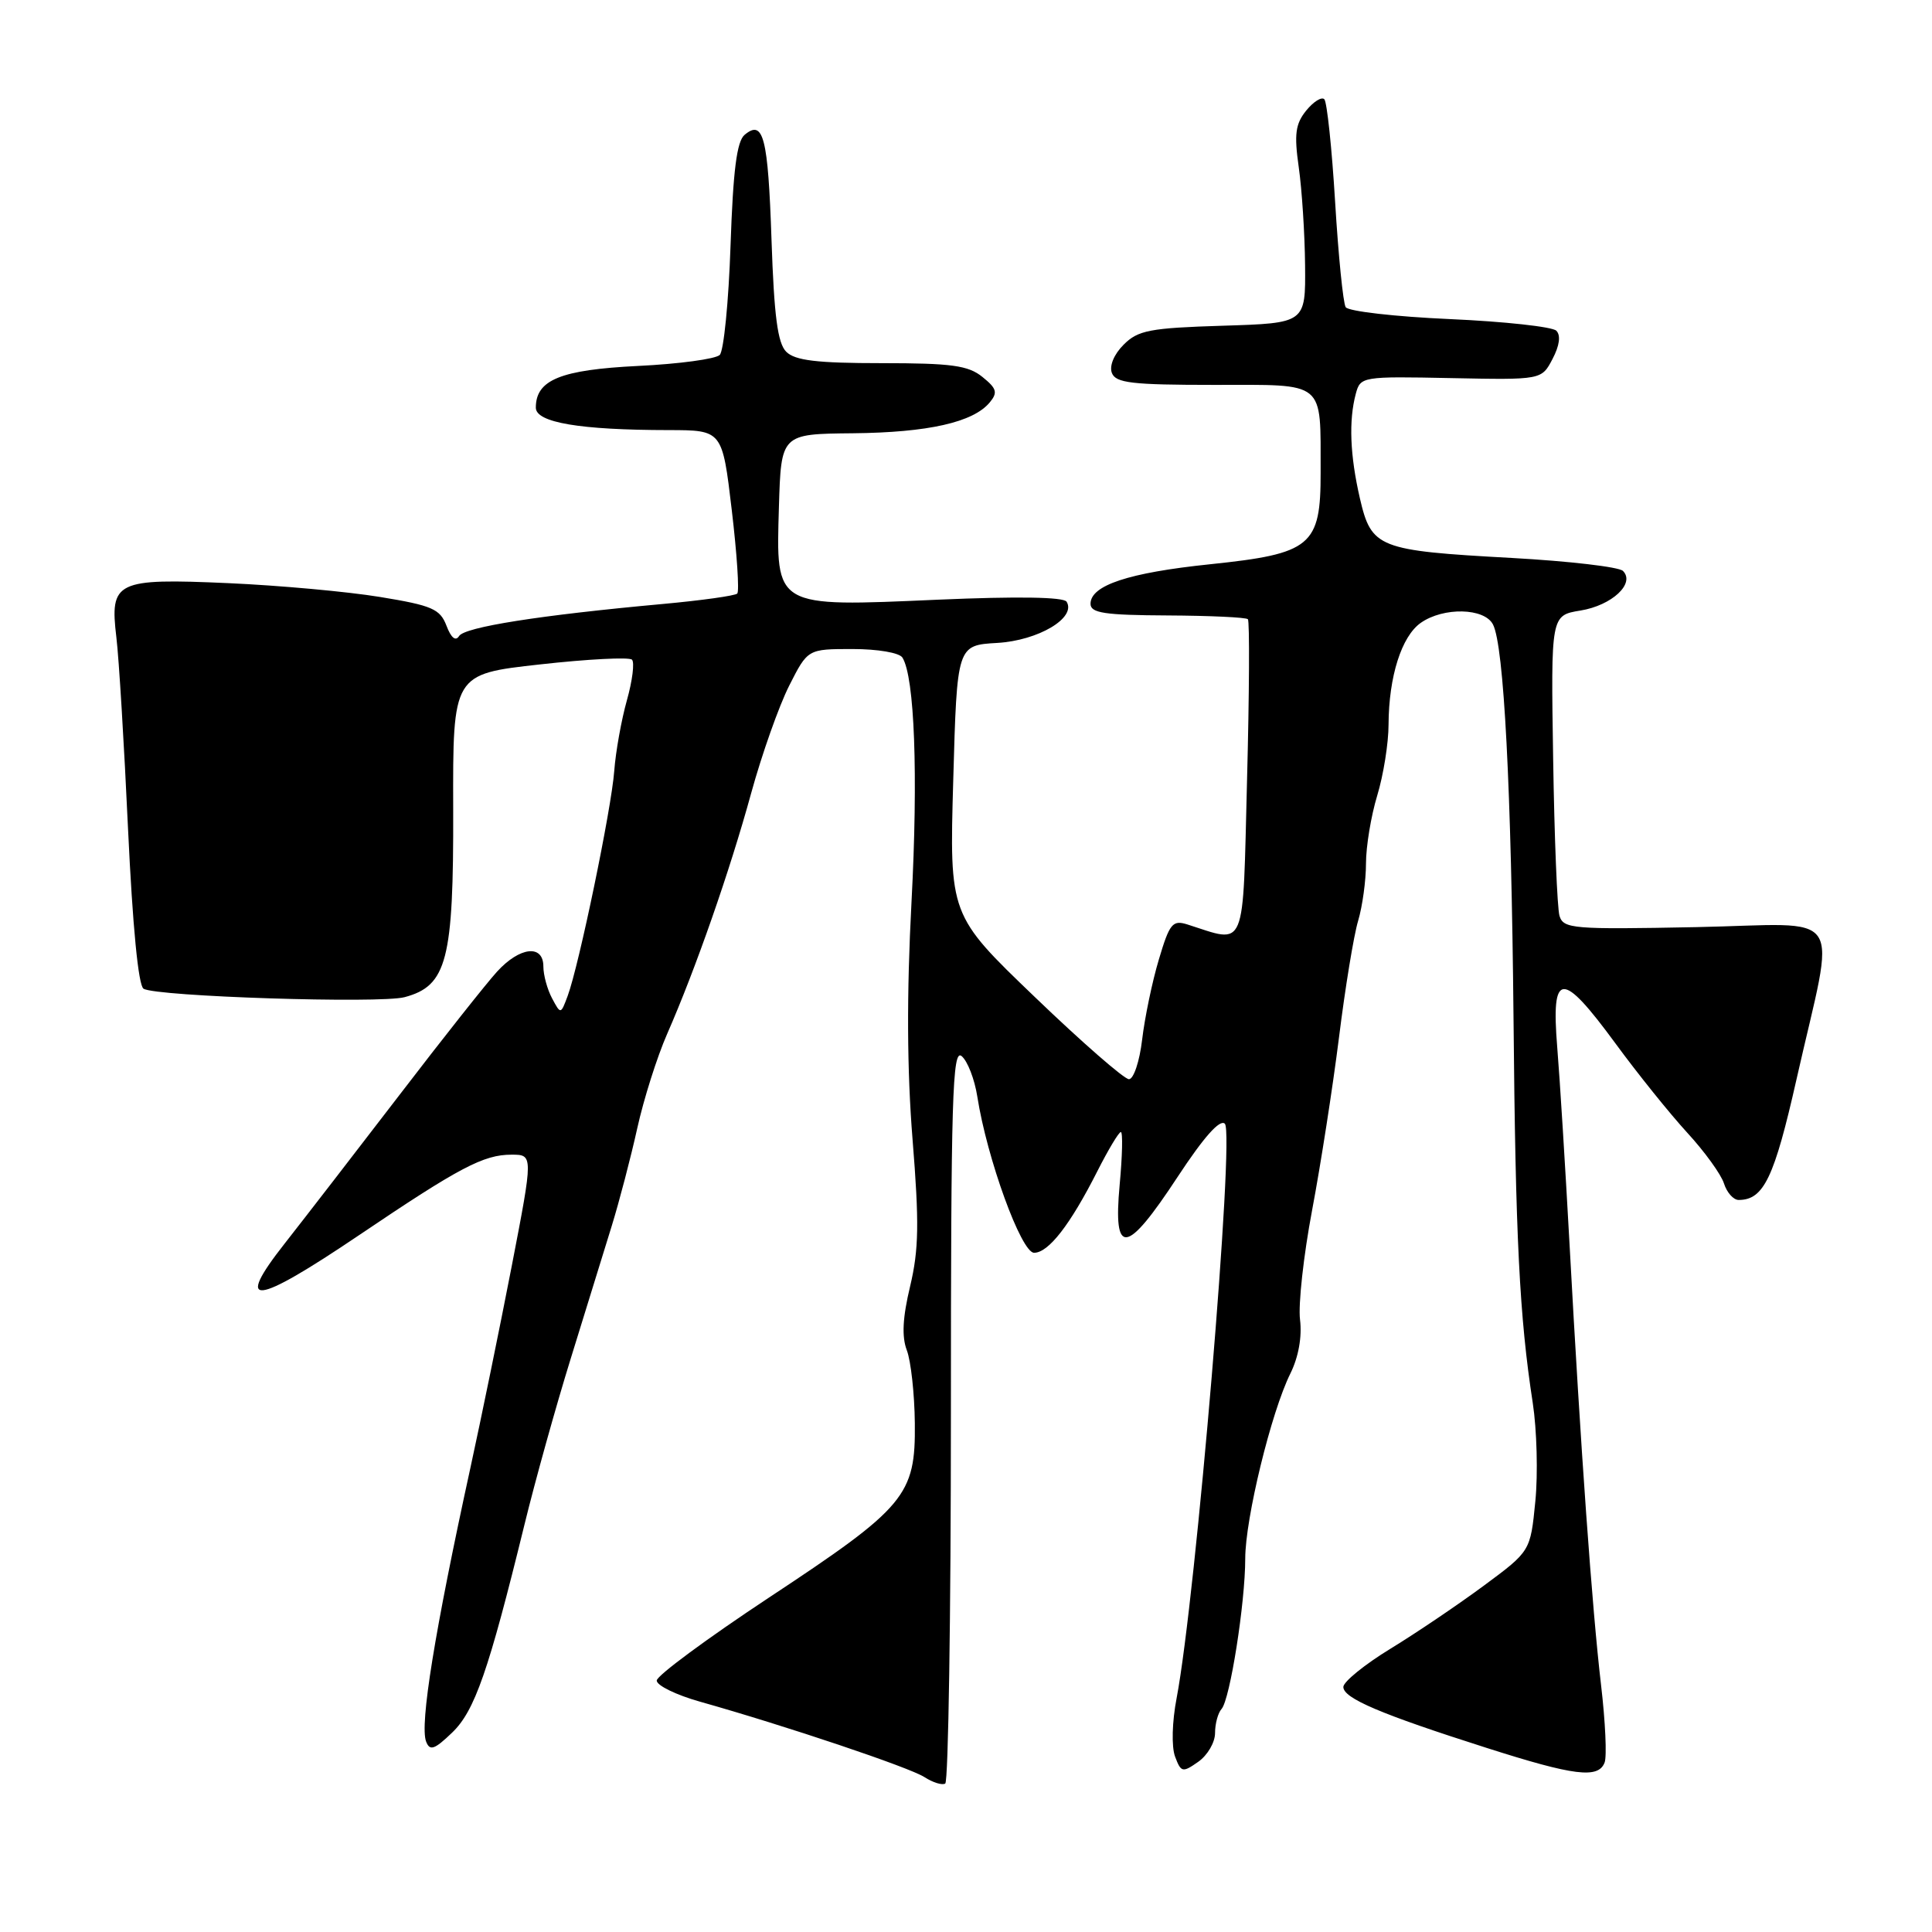 <?xml version="1.0" encoding="UTF-8" standalone="no"?>
<!DOCTYPE svg PUBLIC "-//W3C//DTD SVG 1.1//EN" "http://www.w3.org/Graphics/SVG/1.1/DTD/svg11.dtd" >
<svg xmlns="http://www.w3.org/2000/svg" xmlns:xlink="http://www.w3.org/1999/xlink" version="1.1" viewBox="0 0 256 256">
 <g >
 <path fill="currentColor"
d=" M 126.00 187.32 C 126.00 145.45 126.20 138.92 127.42 139.94 C 128.20 140.58 129.14 143.00 129.50 145.31 C 130.78 153.51 135.32 166.00 137.02 166.00 C 138.93 166.00 141.80 162.31 145.40 155.20 C 146.85 152.34 148.25 150.00 148.52 150.00 C 148.79 150.00 148.72 153.15 148.36 157.00 C 147.48 166.54 149.24 166.30 156.03 155.96 C 159.50 150.68 161.65 148.25 162.30 148.90 C 163.62 150.22 158.46 211.62 155.91 225.00 C 155.30 228.17 155.22 231.45 155.70 232.75 C 156.49 234.86 156.69 234.91 158.77 233.45 C 160.00 232.59 161.00 230.88 161.00 229.64 C 161.00 228.41 161.39 226.97 161.86 226.45 C 162.98 225.21 165.00 212.40 165.00 206.53 C 165.00 201.23 168.44 187.11 170.98 182.00 C 172.06 179.82 172.54 177.13 172.26 174.86 C 172.01 172.86 172.73 166.34 173.86 160.36 C 174.99 154.39 176.59 144.10 177.42 137.50 C 178.24 130.90 179.38 123.93 179.96 122.01 C 180.53 120.09 181.00 116.67 181.00 114.42 C 181.00 112.16 181.67 108.11 182.49 105.41 C 183.31 102.71 183.99 98.47 183.99 96.00 C 184.02 89.65 185.71 84.32 188.26 82.53 C 191.27 80.42 196.70 80.54 197.83 82.75 C 199.28 85.57 200.26 104.48 200.55 135.00 C 200.81 164.02 201.34 174.49 203.10 185.91 C 203.64 189.44 203.80 195.30 203.44 198.93 C 202.79 205.54 202.79 205.54 196.64 210.09 C 193.26 212.59 187.69 216.36 184.25 218.46 C 180.81 220.56 178.00 222.85 178.00 223.53 C 178.00 225.03 182.91 227.12 197.00 231.61 C 208.61 235.32 211.79 235.71 212.62 233.54 C 212.93 232.74 212.72 228.13 212.15 223.29 C 210.97 213.27 209.44 191.92 207.98 165.00 C 207.42 154.82 206.69 143.01 206.34 138.75 C 205.52 128.63 206.92 128.54 214.05 138.25 C 216.97 142.24 221.25 147.56 223.56 150.08 C 225.87 152.59 228.07 155.63 228.44 156.83 C 228.82 158.02 229.69 159.00 230.38 159.00 C 233.70 159.00 235.10 156.07 238.05 143.00 C 243.26 119.92 244.93 122.45 224.70 122.85 C 208.38 123.17 207.16 123.07 206.64 121.35 C 206.34 120.33 205.96 110.96 205.80 100.52 C 205.50 81.54 205.50 81.54 209.42 80.90 C 213.59 80.22 216.71 77.31 215.05 75.65 C 214.52 75.12 207.88 74.35 200.29 73.93 C 182.60 72.96 181.72 72.62 180.19 66.02 C 178.88 60.32 178.70 55.73 179.65 52.18 C 180.26 49.90 180.47 49.86 192.27 50.10 C 204.27 50.34 204.27 50.34 205.72 47.56 C 206.65 45.79 206.83 44.43 206.22 43.82 C 205.70 43.30 199.34 42.60 192.10 42.28 C 184.86 41.96 178.65 41.25 178.31 40.70 C 177.97 40.15 177.34 33.87 176.91 26.75 C 176.48 19.62 175.83 13.50 175.48 13.15 C 175.12 12.79 174.04 13.47 173.08 14.65 C 171.65 16.42 171.47 17.78 172.09 22.15 C 172.51 25.09 172.89 30.95 172.93 35.16 C 173.00 42.82 173.00 42.82 162.03 43.16 C 152.36 43.46 150.79 43.76 148.89 45.67 C 147.61 46.94 146.97 48.49 147.33 49.42 C 147.84 50.75 149.99 51.00 160.85 51.00 C 175.81 51.00 174.96 50.30 174.99 62.58 C 175.01 72.35 173.77 73.37 160.31 74.77 C 149.54 75.89 144.50 77.56 144.50 80.01 C 144.50 81.23 146.36 81.51 154.72 81.55 C 160.33 81.58 165.12 81.80 165.35 82.05 C 165.59 82.30 165.54 91.88 165.24 103.34 C 164.65 126.42 165.24 125.01 157.32 122.49 C 155.37 121.88 154.97 122.37 153.55 127.15 C 152.67 130.09 151.68 134.86 151.34 137.75 C 151.00 140.64 150.21 143.00 149.59 143.00 C 148.97 143.00 143.36 138.11 137.13 132.12 C 125.80 121.25 125.80 121.25 126.31 103.37 C 126.81 85.50 126.81 85.50 132.15 85.19 C 137.59 84.87 142.65 81.86 141.33 79.73 C 140.94 79.10 134.78 79.01 124.32 79.46 C 102.52 80.42 102.82 80.59 103.21 67.20 C 103.50 57.50 103.50 57.50 113.01 57.41 C 122.98 57.31 128.95 55.96 131.14 53.33 C 132.23 52.02 132.08 51.48 130.18 49.95 C 128.30 48.42 126.08 48.12 116.81 48.12 C 108.24 48.12 105.35 47.77 104.18 46.61 C 103.04 45.47 102.57 41.86 102.23 31.80 C 101.77 18.16 101.16 15.79 98.67 17.86 C 97.63 18.72 97.14 22.57 96.80 32.54 C 96.55 39.98 95.90 46.50 95.37 47.03 C 94.83 47.57 89.95 48.23 84.54 48.49 C 74.27 49.00 71.00 50.33 71.00 54.02 C 71.00 55.99 76.85 56.98 88.60 56.99 C 95.71 57.00 95.71 57.00 96.96 67.56 C 97.65 73.37 97.98 78.36 97.69 78.65 C 97.40 78.94 92.96 79.56 87.83 80.03 C 71.48 81.52 61.57 83.09 60.83 84.28 C 60.37 85.01 59.77 84.52 59.16 82.91 C 58.31 80.69 57.26 80.23 50.35 79.10 C 46.03 78.39 36.99 77.57 30.26 77.27 C 15.35 76.61 14.53 77.01 15.42 84.45 C 15.76 87.23 16.45 98.69 16.97 109.92 C 17.57 122.72 18.33 130.59 19.02 131.01 C 20.69 132.05 50.35 133.00 53.61 132.13 C 59.23 130.63 60.11 127.23 60.05 107.23 C 60.00 89.32 60.00 89.32 71.54 88.04 C 77.89 87.33 83.38 87.05 83.74 87.41 C 84.10 87.77 83.80 90.19 83.07 92.78 C 82.34 95.38 81.58 99.60 81.39 102.16 C 81.02 107.18 76.72 127.92 75.22 131.96 C 74.30 134.43 74.30 134.43 73.15 132.28 C 72.52 131.10 72.00 129.20 72.00 128.07 C 72.00 125.10 68.88 125.44 65.86 128.75 C 64.48 130.26 58.69 137.57 53.00 145.00 C 47.30 152.43 40.44 161.31 37.74 164.75 C 30.97 173.36 33.66 173.06 47.60 163.65 C 60.89 154.68 64.07 153.00 67.78 153.00 C 70.66 153.00 70.66 153.00 67.81 167.75 C 66.24 175.86 63.77 187.90 62.33 194.50 C 57.60 216.15 55.60 228.51 56.46 230.76 C 56.95 232.04 57.56 231.84 59.90 229.59 C 62.90 226.72 64.73 221.47 69.50 202.00 C 70.91 196.22 73.67 186.32 75.63 180.00 C 77.59 173.68 80.02 165.80 81.04 162.50 C 82.06 159.20 83.59 153.35 84.44 149.50 C 85.29 145.65 87.07 140.03 88.40 137.00 C 92.16 128.43 96.71 115.40 99.53 105.11 C 100.95 99.94 103.22 93.53 104.57 90.86 C 107.03 86.00 107.03 86.00 112.96 86.00 C 116.30 86.00 119.19 86.49 119.58 87.14 C 121.19 89.74 121.67 102.61 120.78 119.50 C 120.13 131.79 120.18 141.78 120.92 151.00 C 121.81 162.04 121.75 165.58 120.60 170.42 C 119.60 174.59 119.47 177.11 120.16 178.92 C 120.70 180.34 121.18 184.69 121.22 188.59 C 121.32 198.16 120.02 199.72 101.86 211.71 C 93.71 217.10 87.03 222.03 87.02 222.68 C 87.01 223.33 89.59 224.59 92.75 225.48 C 104.11 228.68 120.54 234.20 122.50 235.48 C 123.60 236.19 124.84 236.58 125.25 236.33 C 125.66 236.08 126.00 214.03 126.00 187.32 Z "/>
</g>
</svg>
